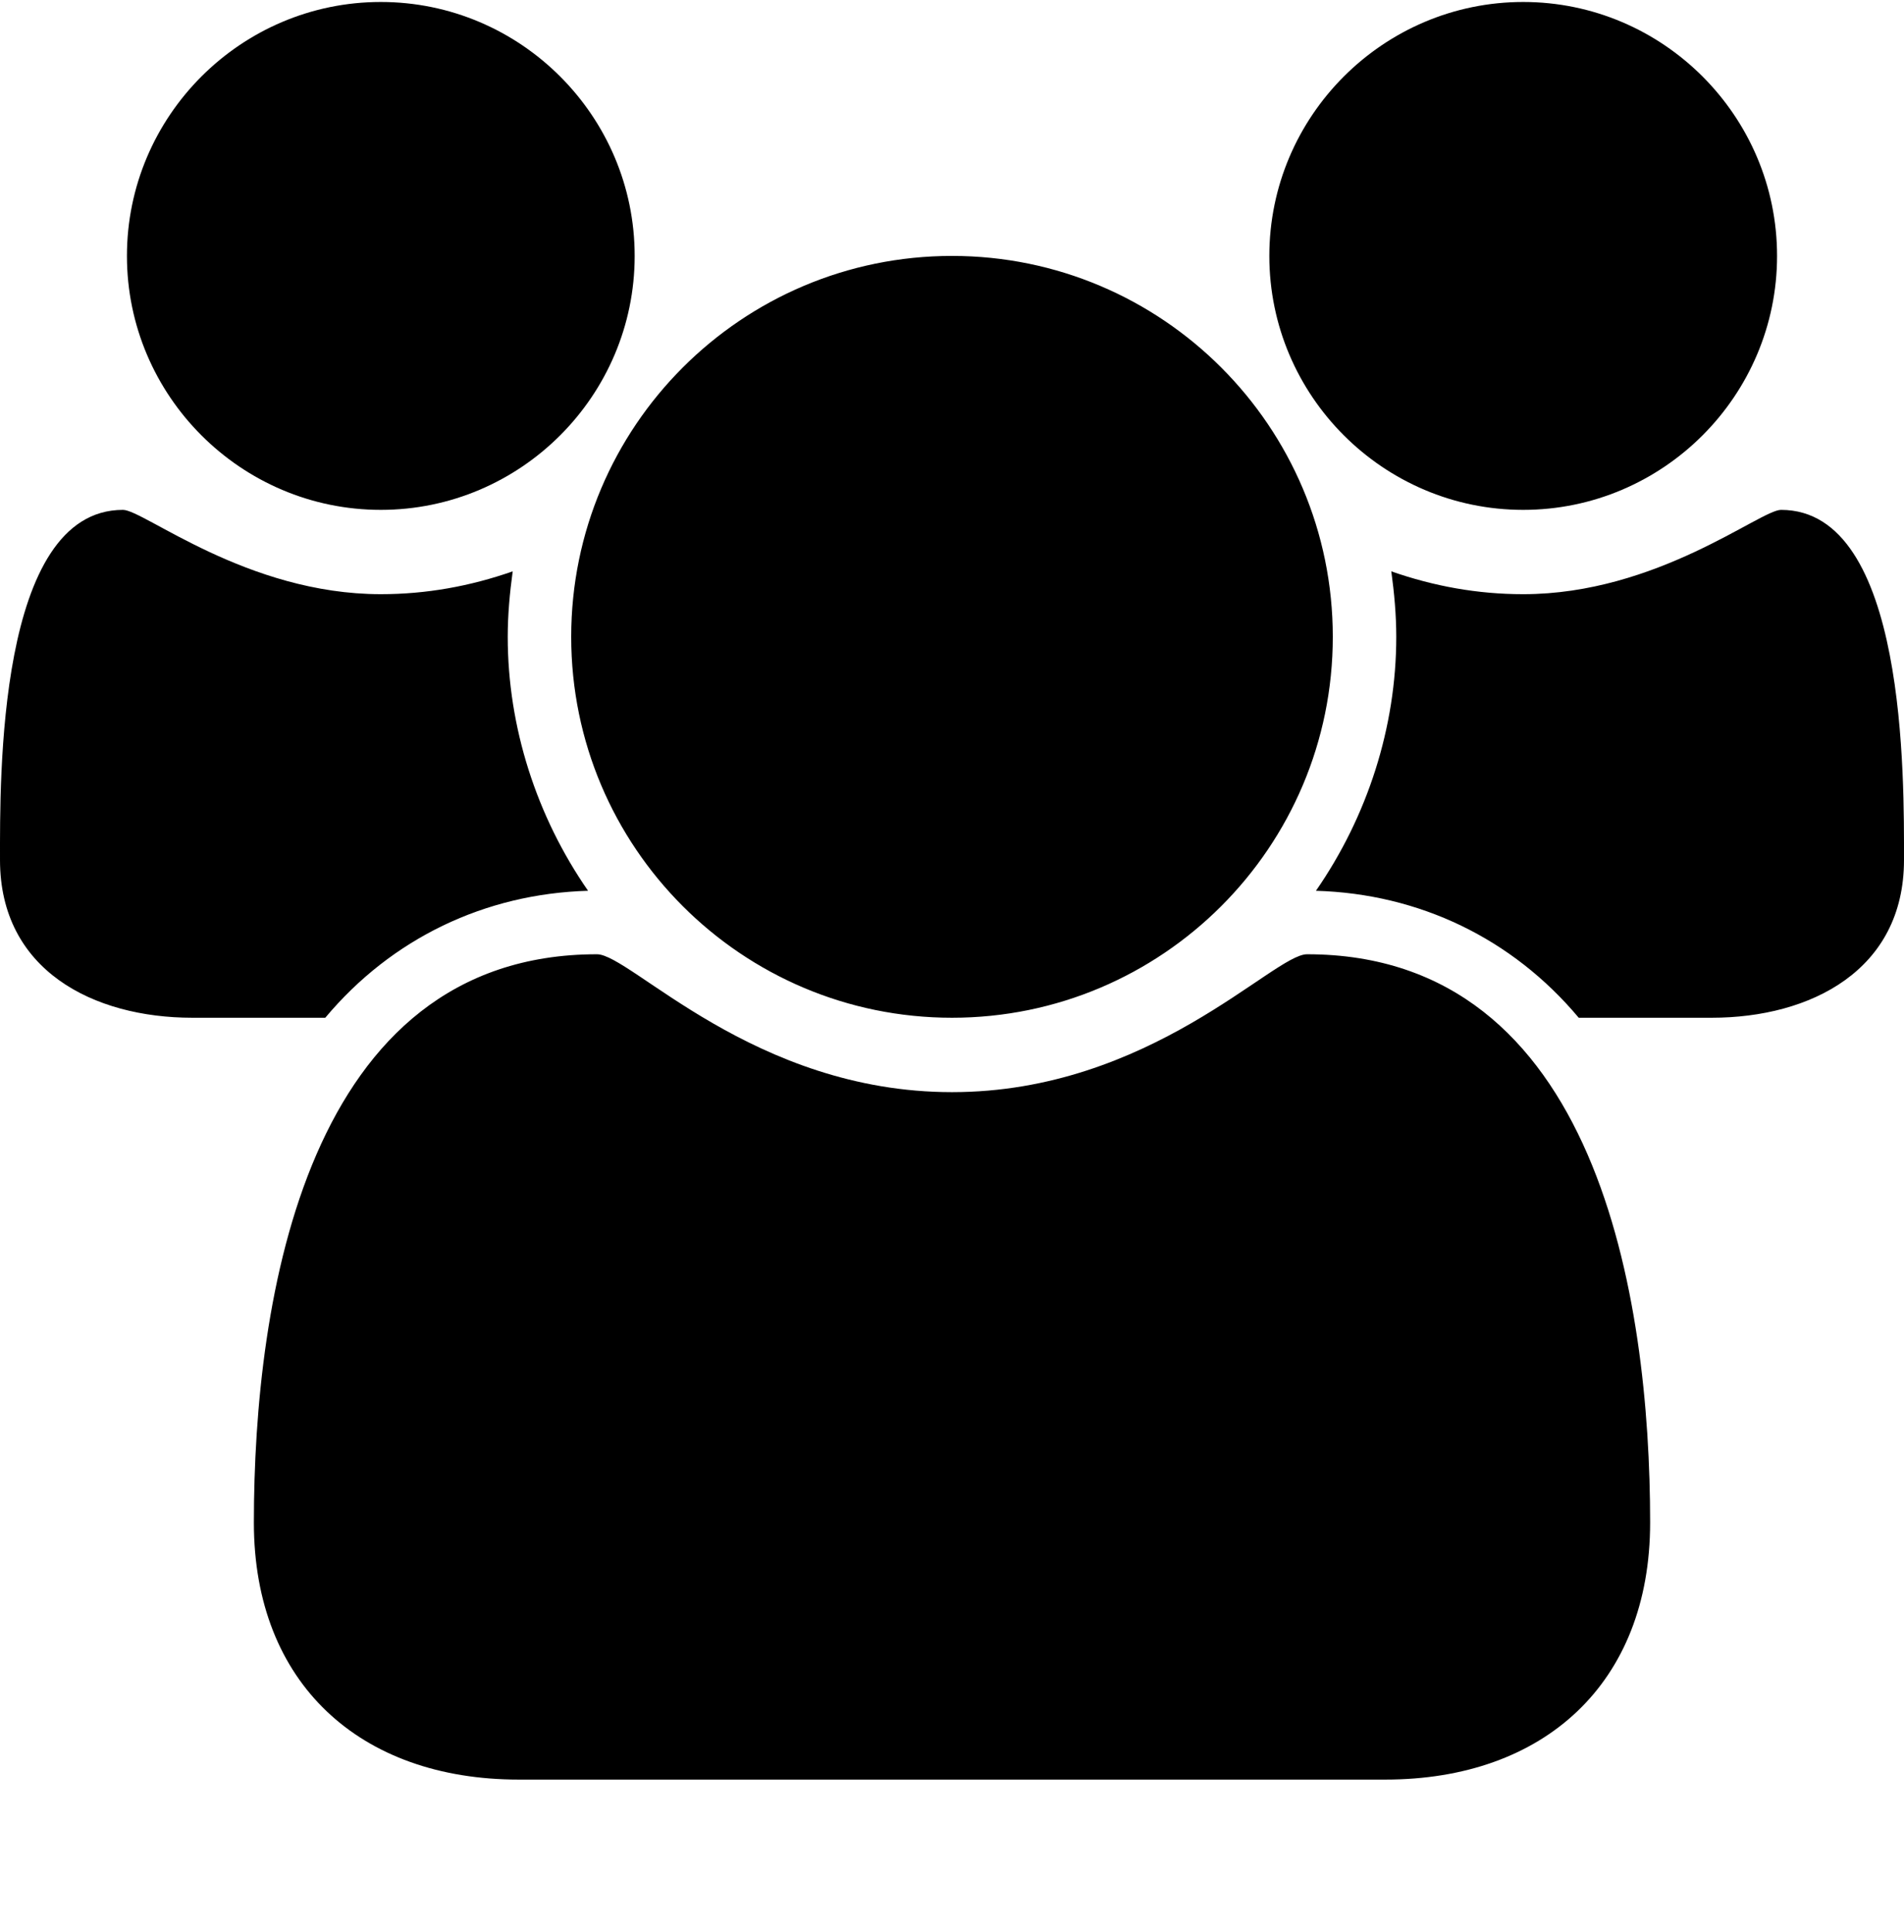<svg viewBox="0 0 1920.012 1948" xmlns="http://www.w3.org/2000/svg"><path d="M593.006 898c-104 3-198 48-265 128h-134c-100 0-194-48-194-159 0-81-3-353 124-353 21 0 125 85 260 85 46 0 90-8 133-23-3 22-5 44-5 66 0 91 29 181 81 256z m1071 637c0 162-107 259-267 259h-874c-160 0-267-97-267-259 0-226 53-573 346-573 34 0 158 139 358 139s324-139 358-139c293 0 346 347 346 573z m-1024-1277c0 141-115 256-256 256s-256-115-256-256 115-256 256-256 256 115 256 256z m704 384c0 212-172 384-384 384s-384-172-384-384 172-384 384-384 384 172 384 384z m576 225c0 111-94 159-194 159h-134c-67-80-161-125-265-128 52-75 81-165 81-256 0-22-2-44-5-66 43 15 87 23 133 23 135 0 239-85 260-85 127 0 124 272 124 353z m-128-609c0 141-115 256-256 256s-256-115-256-256 115-256 256-256 256 115 256 256z"/></svg>